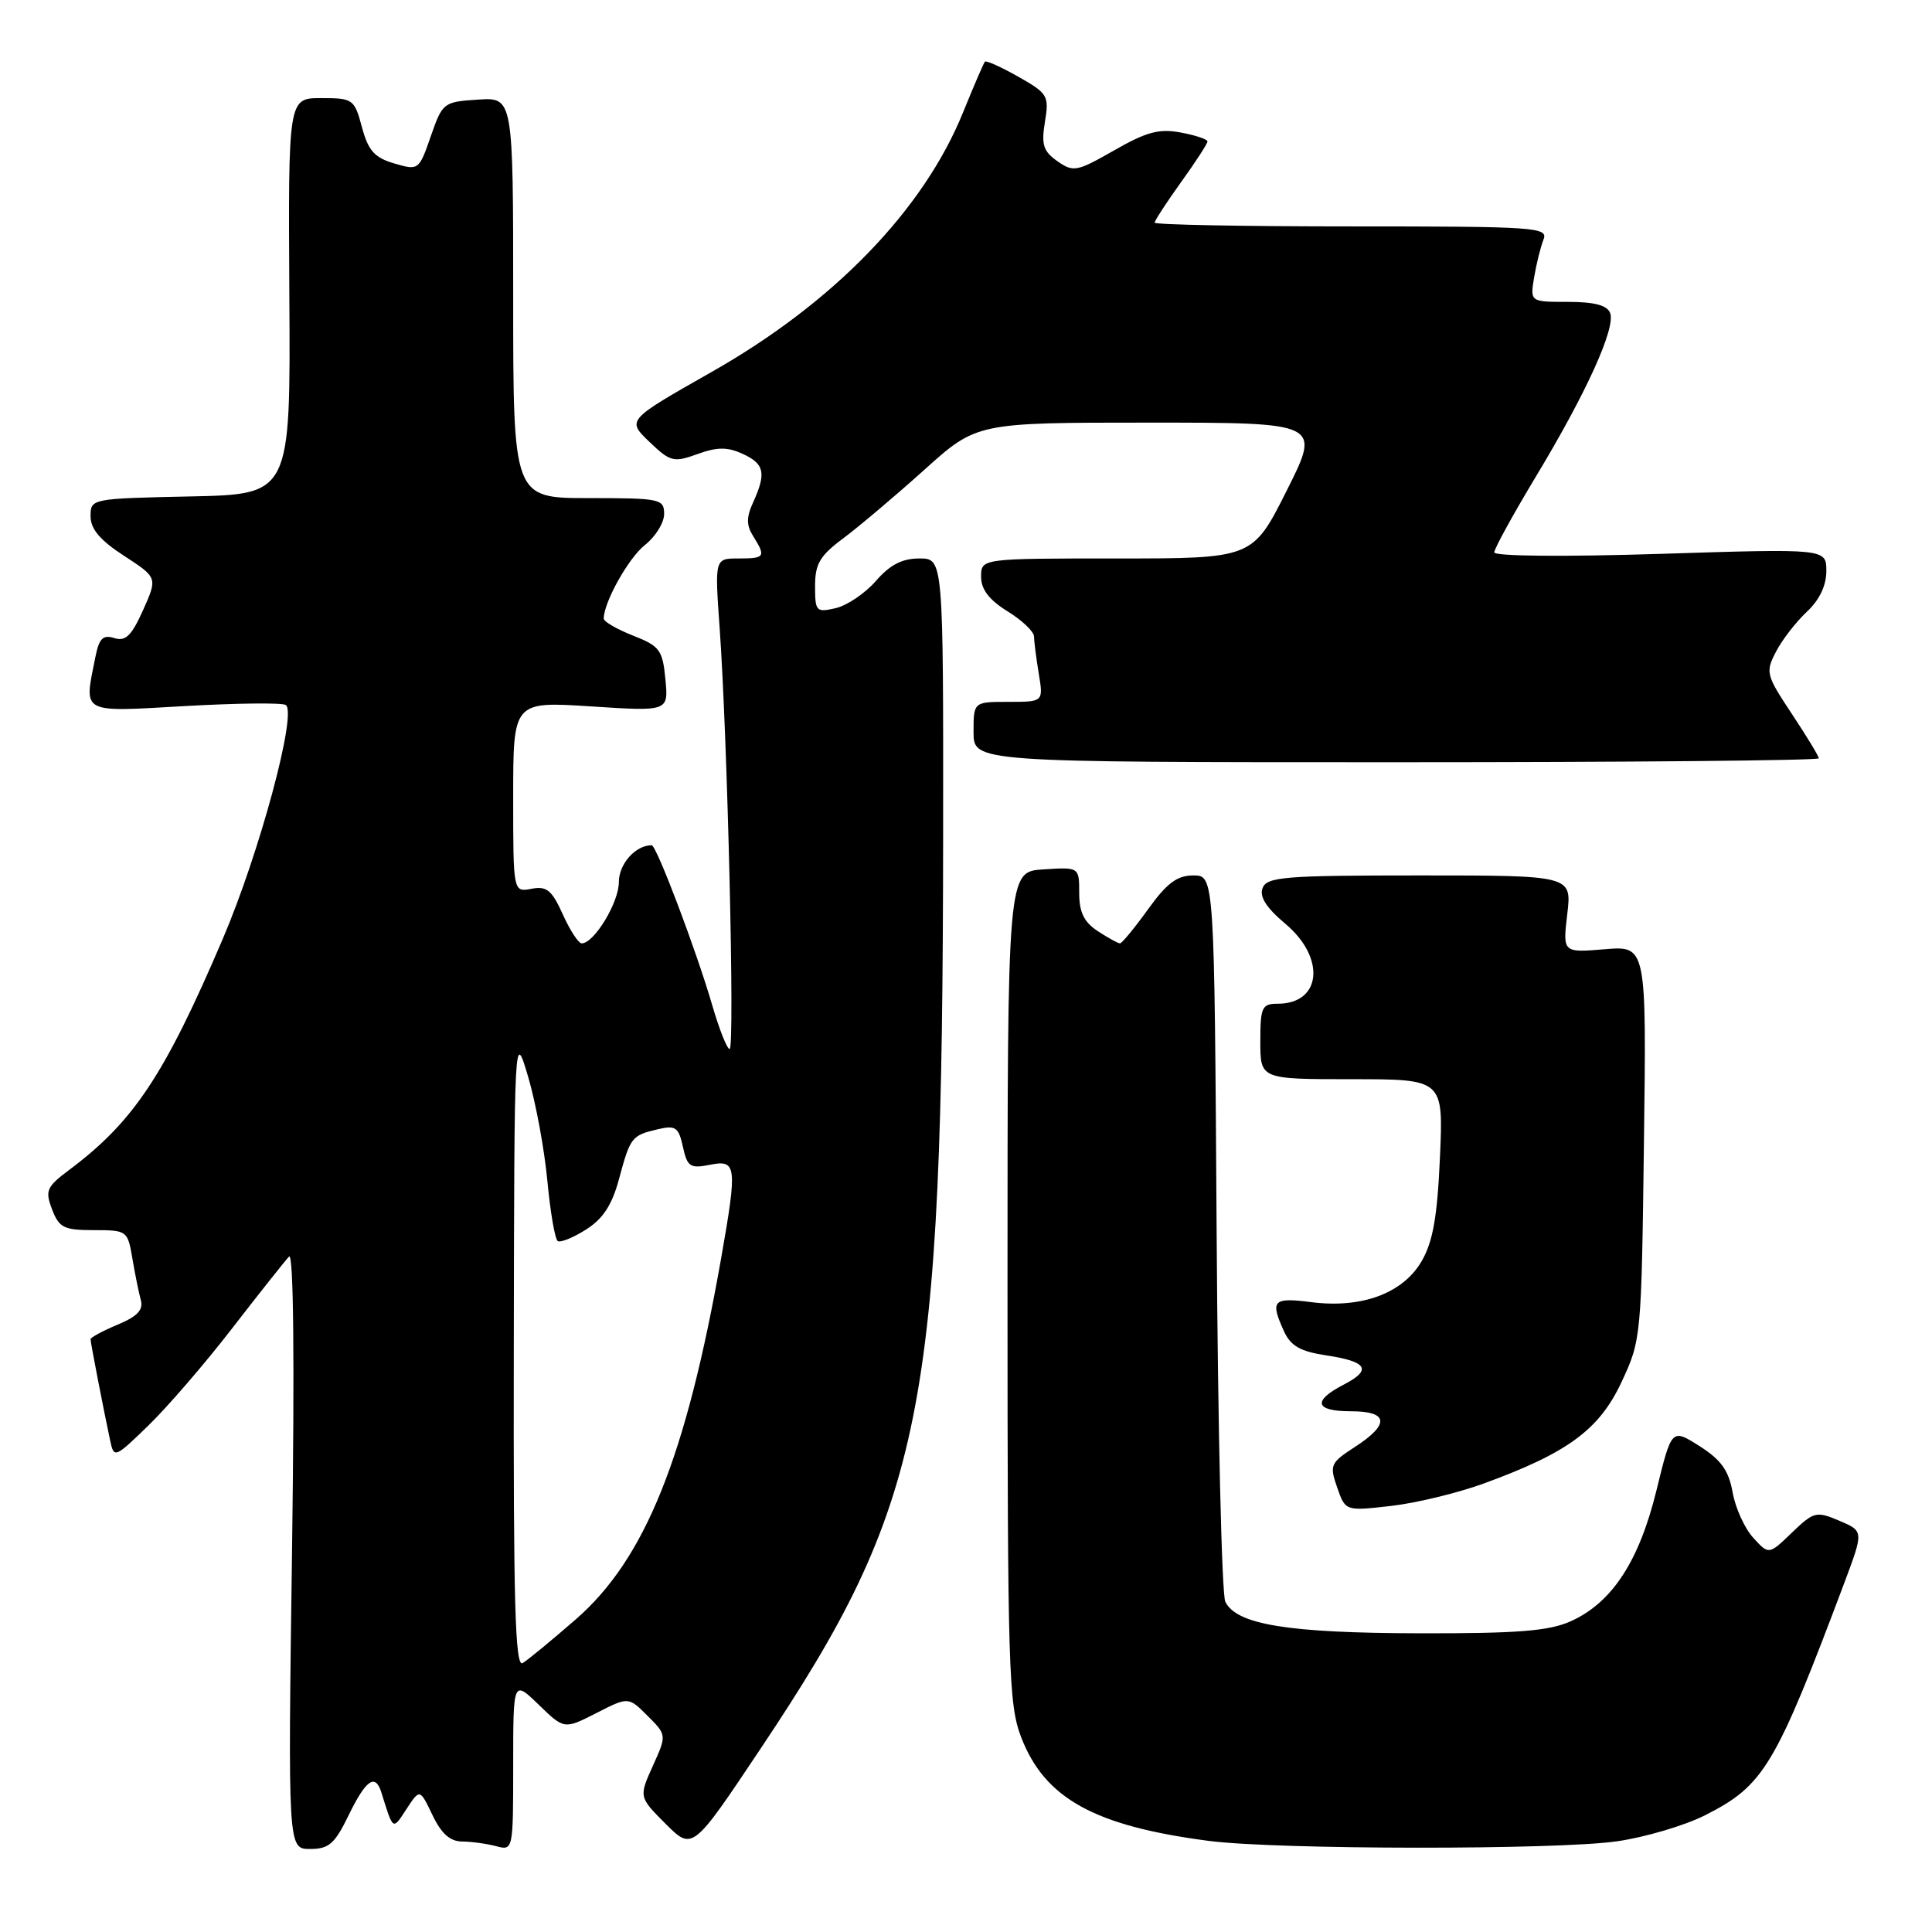 <?xml version="1.0" encoding="UTF-8" standalone="no"?>
<!DOCTYPE svg PUBLIC "-//W3C//DTD SVG 1.1//EN" "http://www.w3.org/Graphics/SVG/1.1/DTD/svg11.dtd" >
<svg xmlns="http://www.w3.org/2000/svg" xmlns:xlink="http://www.w3.org/1999/xlink" version="1.1" viewBox="0 0 256 256">
 <g >
 <path fill="currentColor"
d=" M 46.21 240.50 C 48.49 235.82 49.73 234.95 50.53 237.50 C 52.13 242.62 52.01 242.54 53.86 239.71 C 55.63 237.01 55.63 237.01 57.30 240.50 C 58.48 242.97 59.64 244.00 61.23 244.01 C 62.48 244.02 64.51 244.30 65.75 244.63 C 67.99 245.23 68.00 245.16 68.00 233.92 C 68.00 222.61 68.00 222.61 71.38 225.88 C 74.76 229.16 74.76 229.16 79.02 226.99 C 83.27 224.82 83.27 224.82 85.81 227.36 C 88.35 229.90 88.35 229.90 86.50 234.00 C 84.65 238.11 84.65 238.11 88.20 241.67 C 91.76 245.22 91.76 245.22 100.76 231.74 C 122.49 199.23 124.90 187.18 124.97 110.75 C 125.00 74.00 125.00 74.00 121.82 74.00 C 119.54 74.00 117.92 74.84 116.07 76.97 C 114.66 78.60 112.26 80.22 110.75 80.58 C 108.15 81.18 108.00 81.03 108.00 77.66 C 108.00 74.71 108.64 73.63 111.75 71.32 C 113.81 69.78 118.63 65.71 122.46 62.27 C 129.42 56.00 129.42 56.00 152.22 56.00 C 175.02 56.00 175.02 56.00 170.50 65.00 C 165.98 74.00 165.98 74.00 147.99 74.00 C 130.00 74.00 130.00 74.00 130.00 76.42 C 130.00 78.10 131.06 79.49 133.50 81.00 C 135.43 82.19 137.00 83.69 137.01 84.33 C 137.02 84.97 137.30 87.19 137.64 89.25 C 138.26 93.00 138.26 93.00 133.63 93.00 C 129.00 93.00 129.00 93.00 129.00 97.00 C 129.00 101.00 129.00 101.00 185.00 101.00 C 215.80 101.00 241.00 100.77 241.00 100.48 C 241.00 100.20 239.39 97.55 237.42 94.58 C 234.01 89.44 233.91 89.07 235.33 86.35 C 236.14 84.78 237.98 82.41 239.40 81.08 C 241.08 79.52 242.00 77.59 242.00 75.67 C 242.00 72.69 242.00 72.69 220.00 73.39 C 207.25 73.79 198.00 73.71 198.00 73.19 C 198.00 72.70 200.48 68.19 203.50 63.17 C 210.20 52.07 214.11 43.45 213.35 41.47 C 212.96 40.45 211.26 40.00 207.76 40.00 C 202.74 40.00 202.74 40.00 203.28 36.75 C 203.58 34.96 204.14 32.71 204.52 31.75 C 205.17 30.11 203.57 30.00 179.11 30.00 C 164.75 30.00 153.00 29.78 153.00 29.50 C 153.00 29.23 154.58 26.81 156.50 24.13 C 158.43 21.45 160.00 19.03 160.00 18.74 C 160.00 18.46 158.41 17.92 156.46 17.56 C 153.60 17.02 151.91 17.47 147.64 19.92 C 142.69 22.75 142.22 22.84 140.11 21.36 C 138.24 20.05 137.96 19.18 138.46 16.14 C 139.03 12.69 138.84 12.38 134.94 10.17 C 132.68 8.89 130.69 7.99 130.51 8.17 C 130.34 8.35 129.04 11.38 127.61 14.89 C 122.38 27.81 110.44 40.14 94.27 49.30 C 83.05 55.67 83.05 55.67 86.03 58.53 C 88.82 61.20 89.25 61.31 92.41 60.17 C 95.03 59.22 96.37 59.21 98.39 60.13 C 101.29 61.45 101.56 62.67 99.81 66.53 C 98.88 68.56 98.88 69.58 99.81 71.06 C 101.51 73.79 101.36 74.00 97.85 74.00 C 94.70 74.00 94.70 74.00 95.36 83.25 C 96.40 97.86 97.38 139.00 96.68 139.00 C 96.34 139.00 95.31 136.41 94.39 133.25 C 92.31 126.07 86.99 112.00 86.35 112.00 C 84.20 112.00 82.00 114.48 82.00 116.90 C 82.00 119.60 78.72 125.00 77.08 125.00 C 76.65 125.00 75.52 123.27 74.57 121.15 C 73.12 117.94 72.44 117.38 70.42 117.77 C 68.00 118.23 68.00 118.23 68.00 105.59 C 68.00 92.94 68.00 92.94 78.29 93.60 C 88.58 94.27 88.58 94.27 88.17 90.01 C 87.80 86.12 87.42 85.61 83.88 84.22 C 81.75 83.38 80.00 82.37 80.00 81.97 C 80.00 79.79 83.29 73.92 85.47 72.20 C 86.86 71.11 88.00 69.26 88.00 68.11 C 88.00 66.11 87.50 66.00 78.00 66.00 C 68.00 66.00 68.00 66.00 68.00 39.45 C 68.00 12.89 68.00 12.89 63.33 13.20 C 58.77 13.49 58.63 13.60 57.08 18.06 C 55.52 22.56 55.46 22.60 52.25 21.66 C 49.62 20.89 48.80 19.97 47.96 16.86 C 46.96 13.13 46.78 13.00 42.55 13.00 C 38.19 13.00 38.19 13.00 38.34 39.25 C 38.50 65.50 38.50 65.50 25.25 65.78 C 12.08 66.06 12.00 66.07 12.00 68.41 C 12.00 70.09 13.26 71.59 16.44 73.65 C 20.88 76.54 20.88 76.54 18.96 80.84 C 17.43 84.25 16.64 85.02 15.15 84.55 C 13.64 84.07 13.13 84.58 12.63 87.10 C 11.12 94.66 10.55 94.35 24.47 93.56 C 31.33 93.17 37.36 93.10 37.86 93.41 C 39.41 94.37 34.41 112.95 29.53 124.38 C 21.80 142.47 17.71 148.63 9.18 155.01 C 6.16 157.27 5.95 157.76 6.90 160.25 C 7.83 162.68 8.46 163.00 12.43 163.00 C 16.83 163.00 16.92 163.07 17.54 166.75 C 17.89 168.81 18.39 171.30 18.66 172.27 C 19.02 173.57 18.19 174.44 15.57 175.53 C 13.61 176.35 12.00 177.22 12.00 177.46 C 12.00 177.90 13.65 186.43 14.60 190.90 C 15.10 193.25 15.22 193.20 19.65 188.90 C 22.15 186.48 27.16 180.68 30.77 176.00 C 34.39 171.32 37.78 167.05 38.30 166.50 C 38.90 165.87 39.04 180.21 38.70 205.25 C 38.15 245.00 38.15 245.00 41.09 245.00 C 43.58 245.00 44.36 244.32 46.21 240.50 Z  M 214.28 243.98 C 218.02 243.44 223.28 241.88 225.97 240.51 C 233.73 236.58 235.24 234.06 244.40 209.69 C 246.95 202.88 246.95 202.88 243.73 201.51 C 240.66 200.21 240.35 200.29 237.44 203.08 C 234.38 206.03 234.38 206.03 232.31 203.76 C 231.18 202.52 229.94 199.81 229.58 197.73 C 229.06 194.84 228.04 193.42 225.20 191.62 C 221.50 189.27 221.50 189.27 219.49 197.48 C 217.19 206.89 213.59 212.38 208.12 214.83 C 205.24 216.12 201.11 216.45 188.00 216.42 C 170.68 216.38 163.84 215.27 162.36 212.24 C 161.89 211.28 161.37 189.24 161.21 163.25 C 160.91 116.00 160.91 116.00 158.12 116.00 C 155.97 116.00 154.61 117.02 152.11 120.50 C 150.33 122.97 148.66 125.00 148.40 125.00 C 148.14 125.00 146.82 124.27 145.46 123.38 C 143.64 122.19 143.00 120.88 143.00 118.33 C 143.00 114.89 143.00 114.89 138.25 115.20 C 133.50 115.50 133.50 115.50 133.50 170.50 C 133.50 221.31 133.64 225.86 135.32 230.22 C 138.45 238.32 145.05 241.96 160.19 243.93 C 169.24 245.10 206.27 245.14 214.28 243.98 Z  M 196.50 196.61 C 207.69 192.54 211.89 189.47 214.85 183.15 C 217.47 177.56 217.50 177.21 217.83 151.41 C 218.17 125.32 218.17 125.32 212.62 125.78 C 207.07 126.24 207.07 126.24 207.67 121.12 C 208.28 116.00 208.28 116.00 188.11 116.00 C 170.20 116.00 167.87 116.19 167.30 117.67 C 166.85 118.82 167.79 120.28 170.33 122.42 C 175.70 126.93 175.11 133.00 169.30 133.00 C 167.21 133.00 167.00 133.45 167.00 138.00 C 167.00 143.00 167.00 143.00 179.13 143.00 C 191.26 143.00 191.26 143.00 190.80 153.37 C 190.45 161.26 189.87 164.54 188.37 167.12 C 185.89 171.38 180.43 173.40 173.75 172.54 C 168.66 171.89 168.27 172.31 170.14 176.41 C 171.02 178.34 172.30 179.07 175.65 179.58 C 181.20 180.41 181.86 181.50 178.03 183.48 C 173.86 185.64 174.24 187.00 179.00 187.00 C 184.00 187.00 184.19 188.71 179.53 191.73 C 176.28 193.84 176.15 194.13 177.18 197.09 C 178.27 200.23 178.27 200.23 184.27 199.55 C 187.57 199.18 193.07 197.85 196.50 196.61 Z  M 68.08 178.81 C 68.15 136.50 68.15 136.50 69.99 142.71 C 71.00 146.13 72.14 152.33 72.53 156.48 C 72.92 160.63 73.54 164.22 73.91 164.45 C 74.28 164.68 75.97 163.99 77.67 162.91 C 79.90 161.50 81.10 159.66 82.02 156.23 C 83.52 150.67 83.69 150.45 87.17 149.63 C 89.52 149.08 89.92 149.36 90.49 151.96 C 91.07 154.61 91.45 154.86 94.07 154.34 C 97.61 153.63 97.71 154.46 95.57 166.64 C 90.91 193.08 85.50 206.55 76.31 214.56 C 73.11 217.34 69.94 219.96 69.25 220.37 C 68.26 220.96 68.02 212.41 68.08 178.81 Z "/>
</g>
</svg>